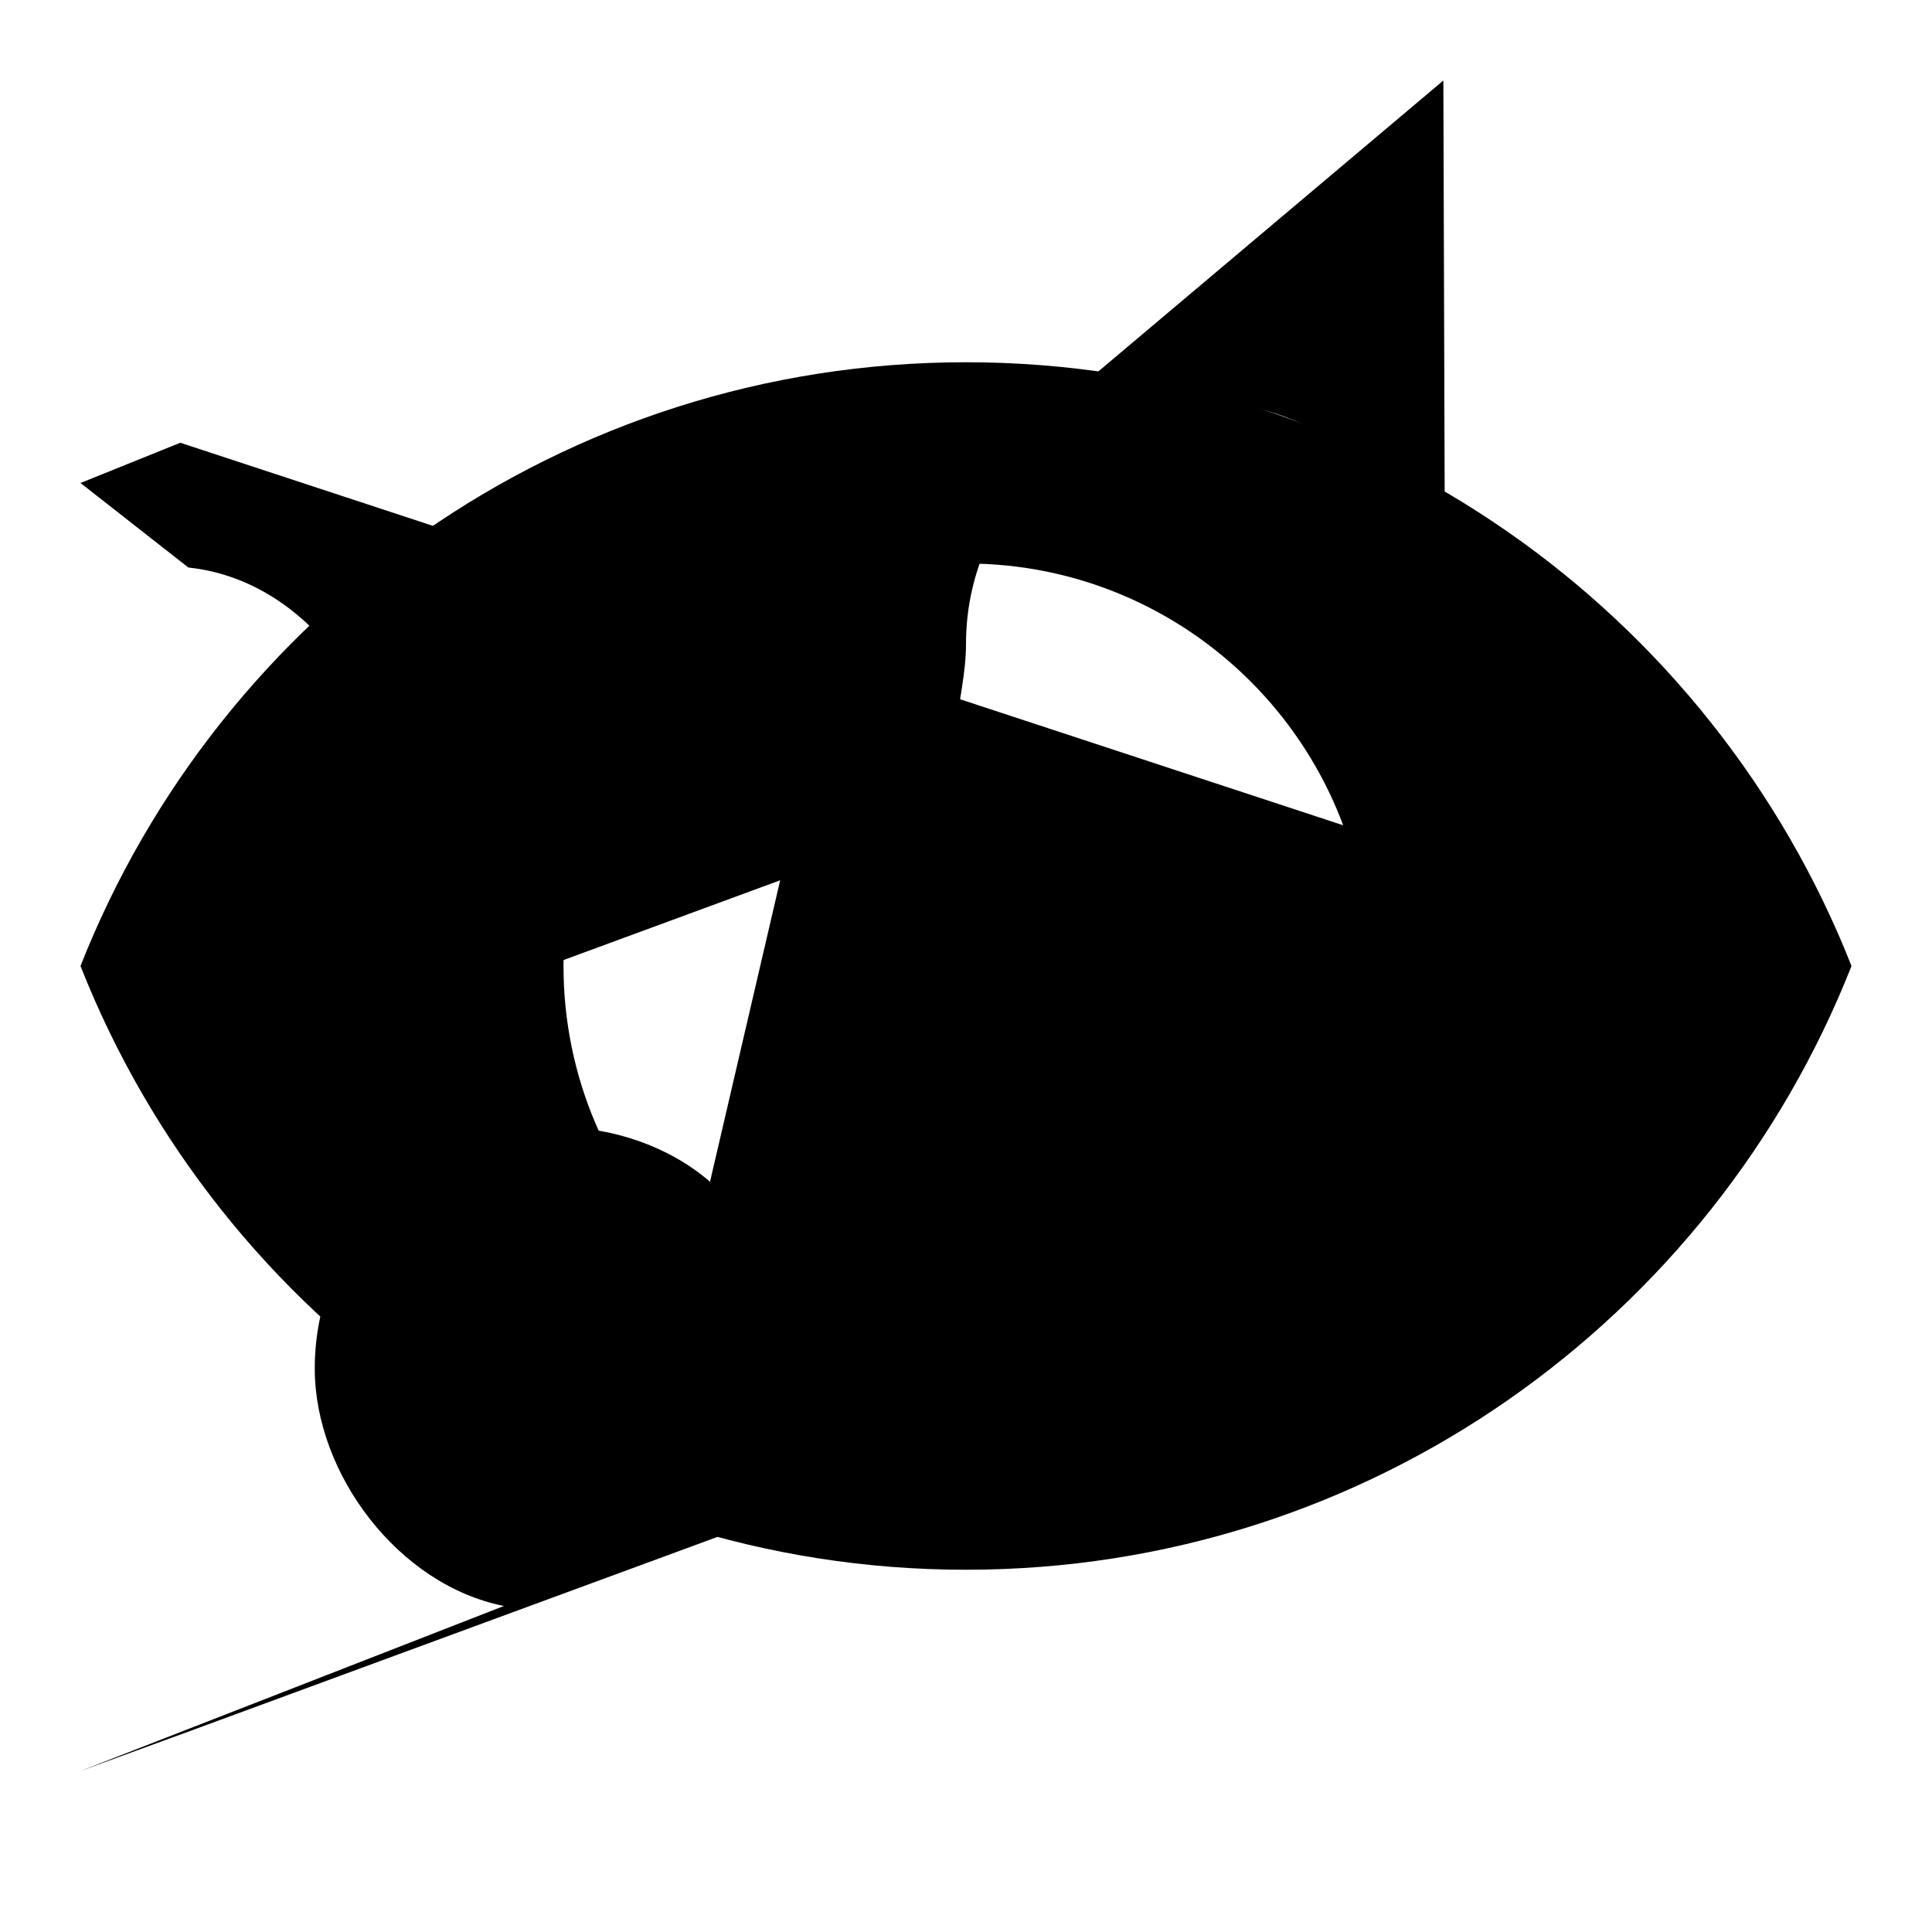 <?xml version="1.0" encoding="utf-8"?>
<svg viewBox="0 0 24 24" class="eye-icon">
    <g id="eye" class="eye">
        <path d="M12,4.5C7,4.5,2.73,7.61,1,12c1.73,4.39,6,7.5,11,7.5s9.27-3.11,11-7.5C21.27,7.61,17,4.5,12,4.5Z M12,17c-2.76,0-5-2.24-5-5s2.24-5,5-5,5,2.24,5,5S14.76,17,12,17Z"></path>
    </g>
    <g id="eye-off" class="eye-off">
        <path d="M12,6c-1.66,0-3,1.34-3,3c0,0.65,0.26,1.32,0.73,1.77L8.82,14.68c-0.51-0.44-1.21-0.68-1.91-0.68c-1.66,0-3,1.34-3,3c0,1.31,1.04,2.69,2.35,2.95L1,22l1.37-0.5l19.1-7.03L22,12L2.24,5.5L1,6L2.34,7.05C3.96,7.22,5,9,5,10.5c0,0.7,0.2,1.37,0.55,1.96l6.6-2.43C11.63,9.37,12,8.74,12,8c0-1.66,1.34-3,3-3c1.31,0,2.69,1.04,2.95,2.35L17.93,1L12,6Z"></path>
    </g>
</svg>
